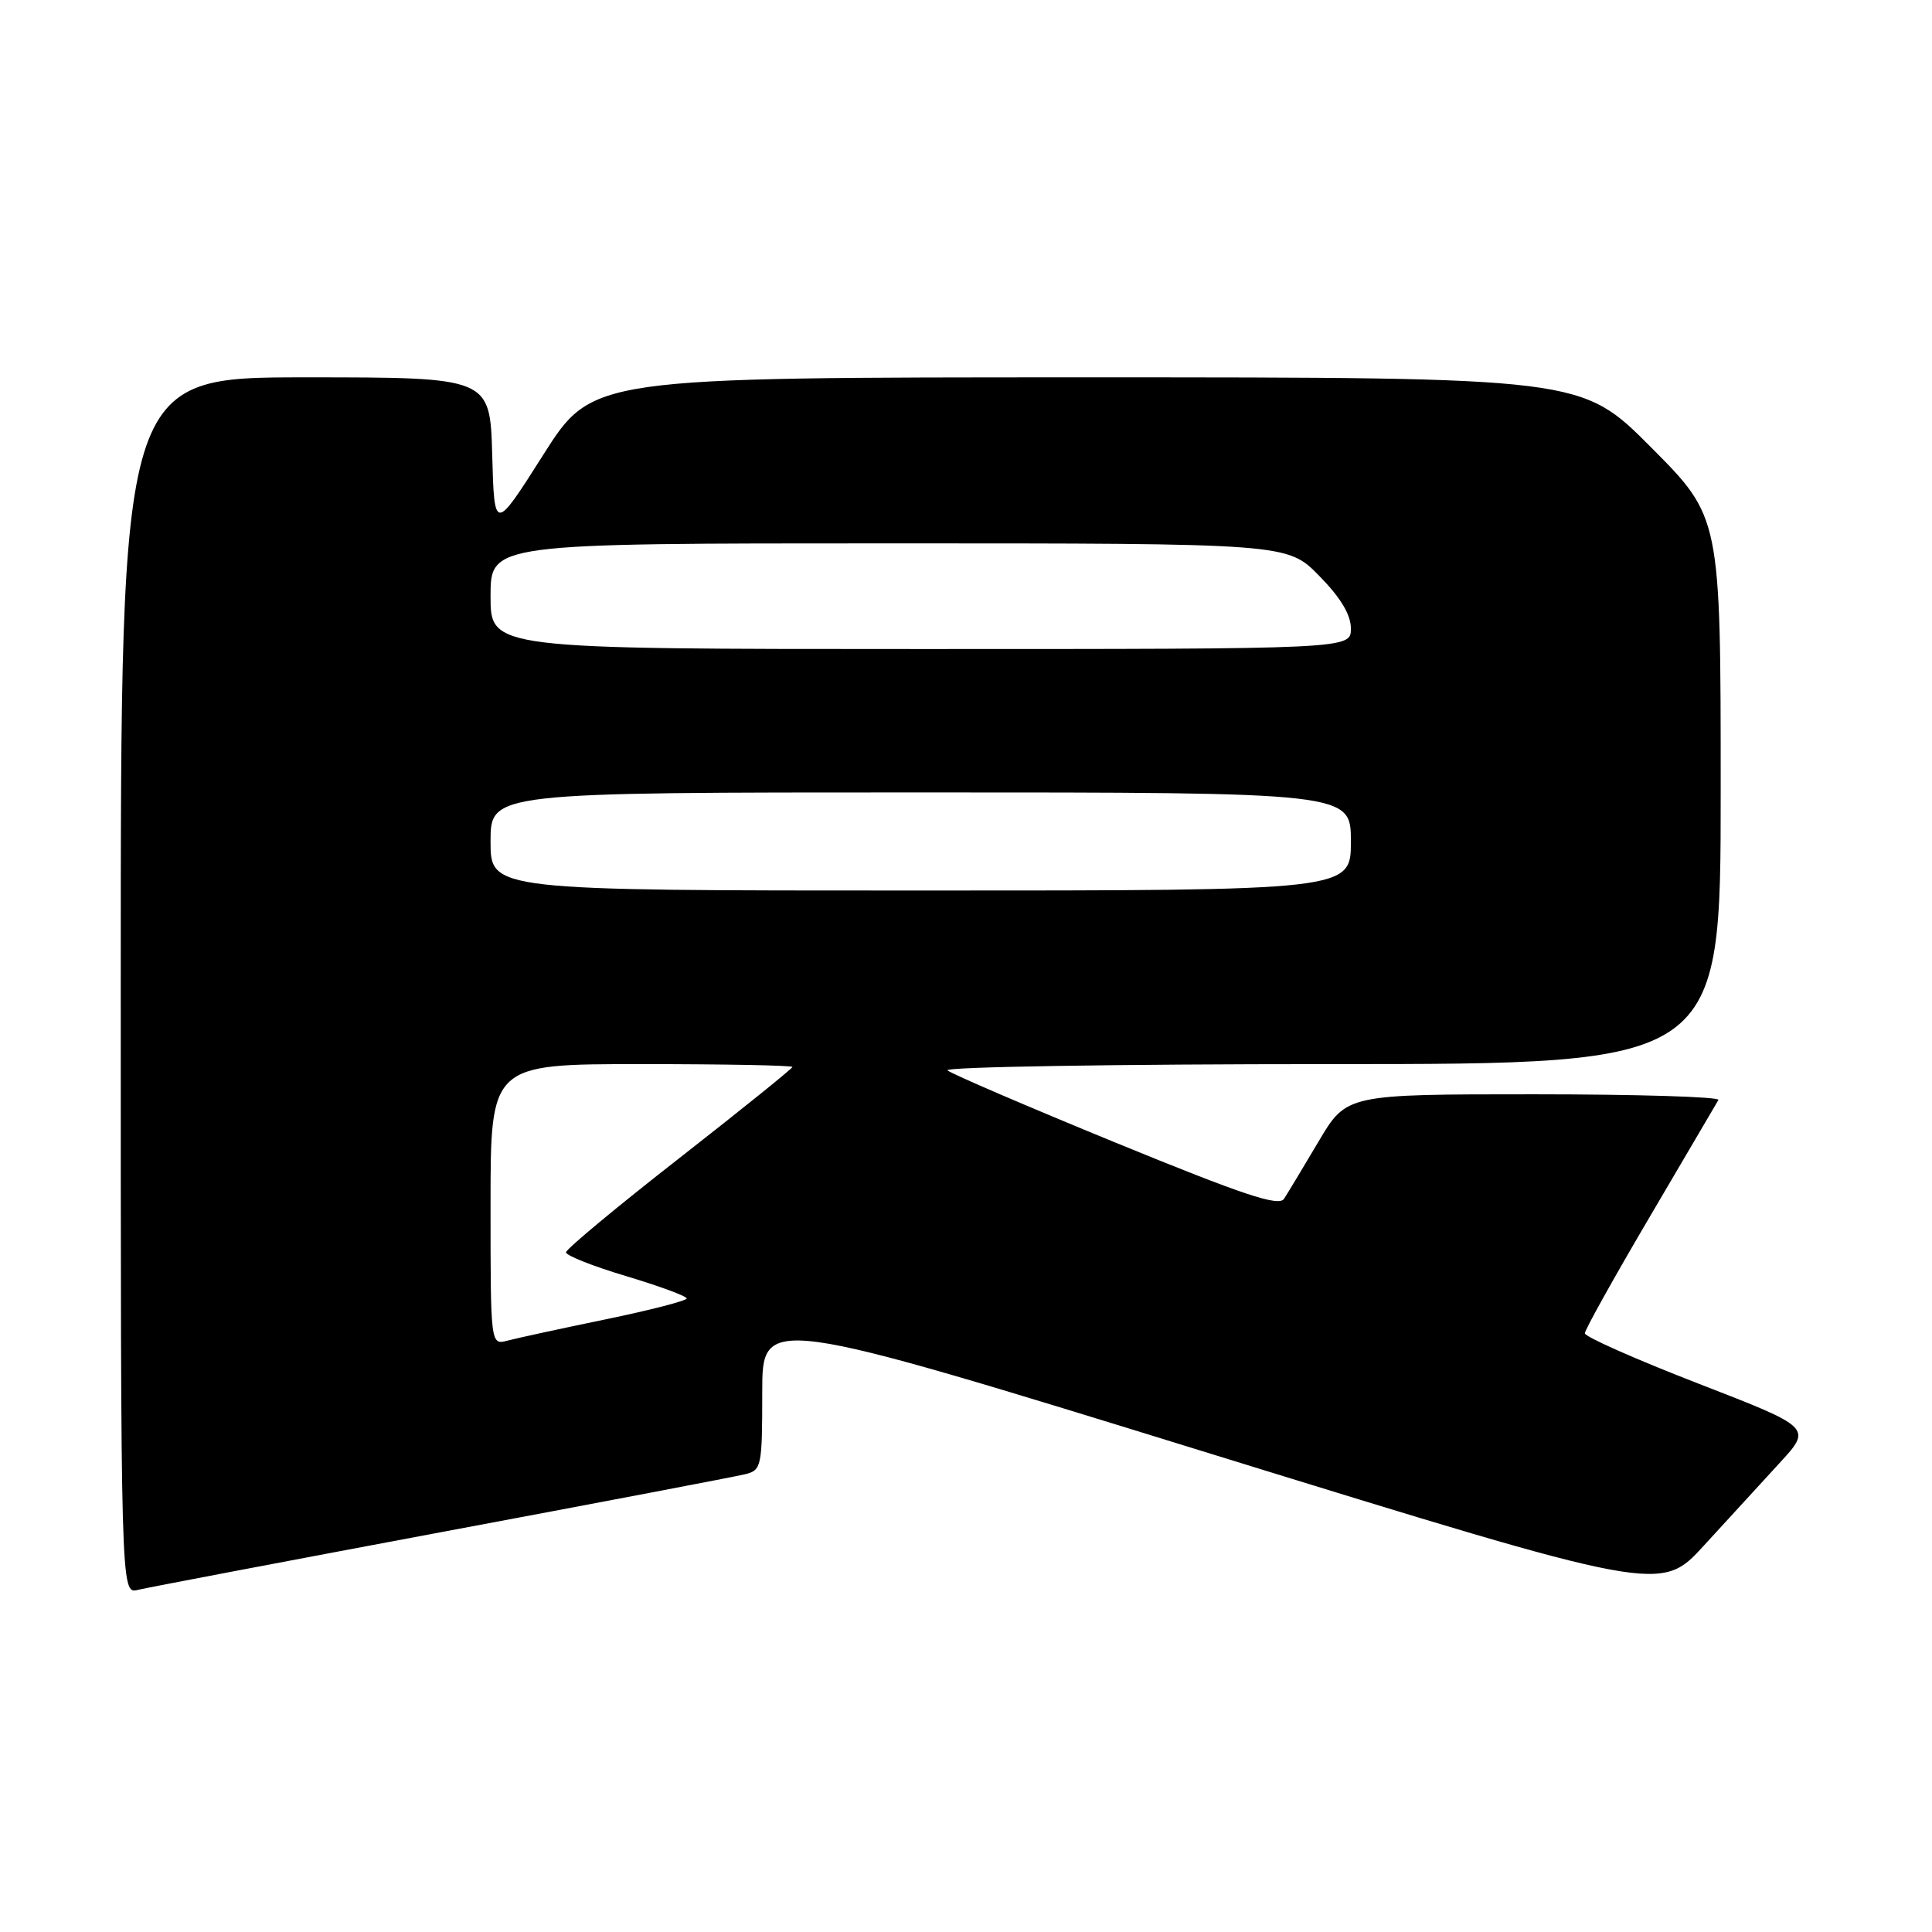 <?xml version="1.0" encoding="UTF-8" standalone="no"?>
<!DOCTYPE svg PUBLIC "-//W3C//DTD SVG 1.1//EN" "http://www.w3.org/Graphics/SVG/1.1/DTD/svg11.dtd" >
<svg xmlns="http://www.w3.org/2000/svg" xmlns:xlink="http://www.w3.org/1999/xlink" version="1.1" viewBox="0 0 256 256">
 <g >
 <path fill="currentColor"
d=" M 58.50 203.01 C 79.40 199.10 97.51 195.65 98.75 195.34 C 100.90 194.81 101.00 194.33 101.00 184.52 C 101.00 174.26 101.00 174.26 160.53 192.66 C 220.06 211.05 220.06 211.05 225.78 204.79 C 228.93 201.35 233.44 196.43 235.81 193.85 C 240.11 189.17 240.11 189.17 225.06 183.34 C 216.78 180.13 210.01 177.13 210.00 176.67 C 210.00 176.21 213.89 169.24 218.64 161.17 C 223.39 153.10 227.46 146.16 227.70 145.75 C 227.93 145.34 216.93 145.00 203.27 145.00 C 178.42 145.00 178.42 145.00 174.72 151.25 C 172.68 154.69 170.62 158.11 170.14 158.85 C 169.45 159.91 164.78 158.35 147.88 151.43 C 136.12 146.61 126.07 142.29 125.55 141.83 C 125.03 141.37 147.86 141.00 176.30 141.00 C 228.00 141.00 228.00 141.00 228.00 104.77 C 228.00 68.54 228.00 68.54 218.77 59.27 C 209.54 50.00 209.54 50.00 144.02 50.00 C 78.50 50.00 78.50 50.00 72.00 60.24 C 65.50 70.49 65.50 70.49 65.22 60.24 C 64.93 50.00 64.93 50.00 40.47 50.00 C 16.00 50.00 16.00 50.00 16.00 130.61 C 16.00 211.22 16.00 211.22 18.25 210.67 C 19.49 210.37 37.60 206.93 58.50 203.01 Z  M 65.00 159.62 C 65.00 141.00 65.00 141.00 85.00 141.00 C 96.00 141.00 105.00 141.17 105.00 141.38 C 105.00 141.58 98.25 147.02 90.00 153.47 C 81.75 159.91 75.00 165.52 75.00 165.94 C 75.00 166.37 78.60 167.79 82.99 169.10 C 87.39 170.42 90.99 171.75 90.99 172.05 C 91.00 172.35 86.16 173.60 80.25 174.82 C 74.34 176.04 68.49 177.31 67.25 177.64 C 65.00 178.23 65.00 178.23 65.00 159.62 Z  M 65.00 111.50 C 65.00 105.00 65.00 105.00 122.00 105.00 C 179.00 105.00 179.00 105.00 179.00 111.50 C 179.00 118.00 179.00 118.00 122.00 118.00 C 65.00 118.00 65.00 118.00 65.00 111.50 Z  M 65.00 79.00 C 65.00 72.00 65.00 72.00 117.79 72.00 C 170.58 72.00 170.58 72.00 174.79 76.29 C 177.65 79.20 179.00 81.45 179.00 83.29 C 179.00 86.00 179.00 86.00 122.00 86.00 C 65.00 86.00 65.00 86.00 65.00 79.00 Z "/>
</g>
</svg>